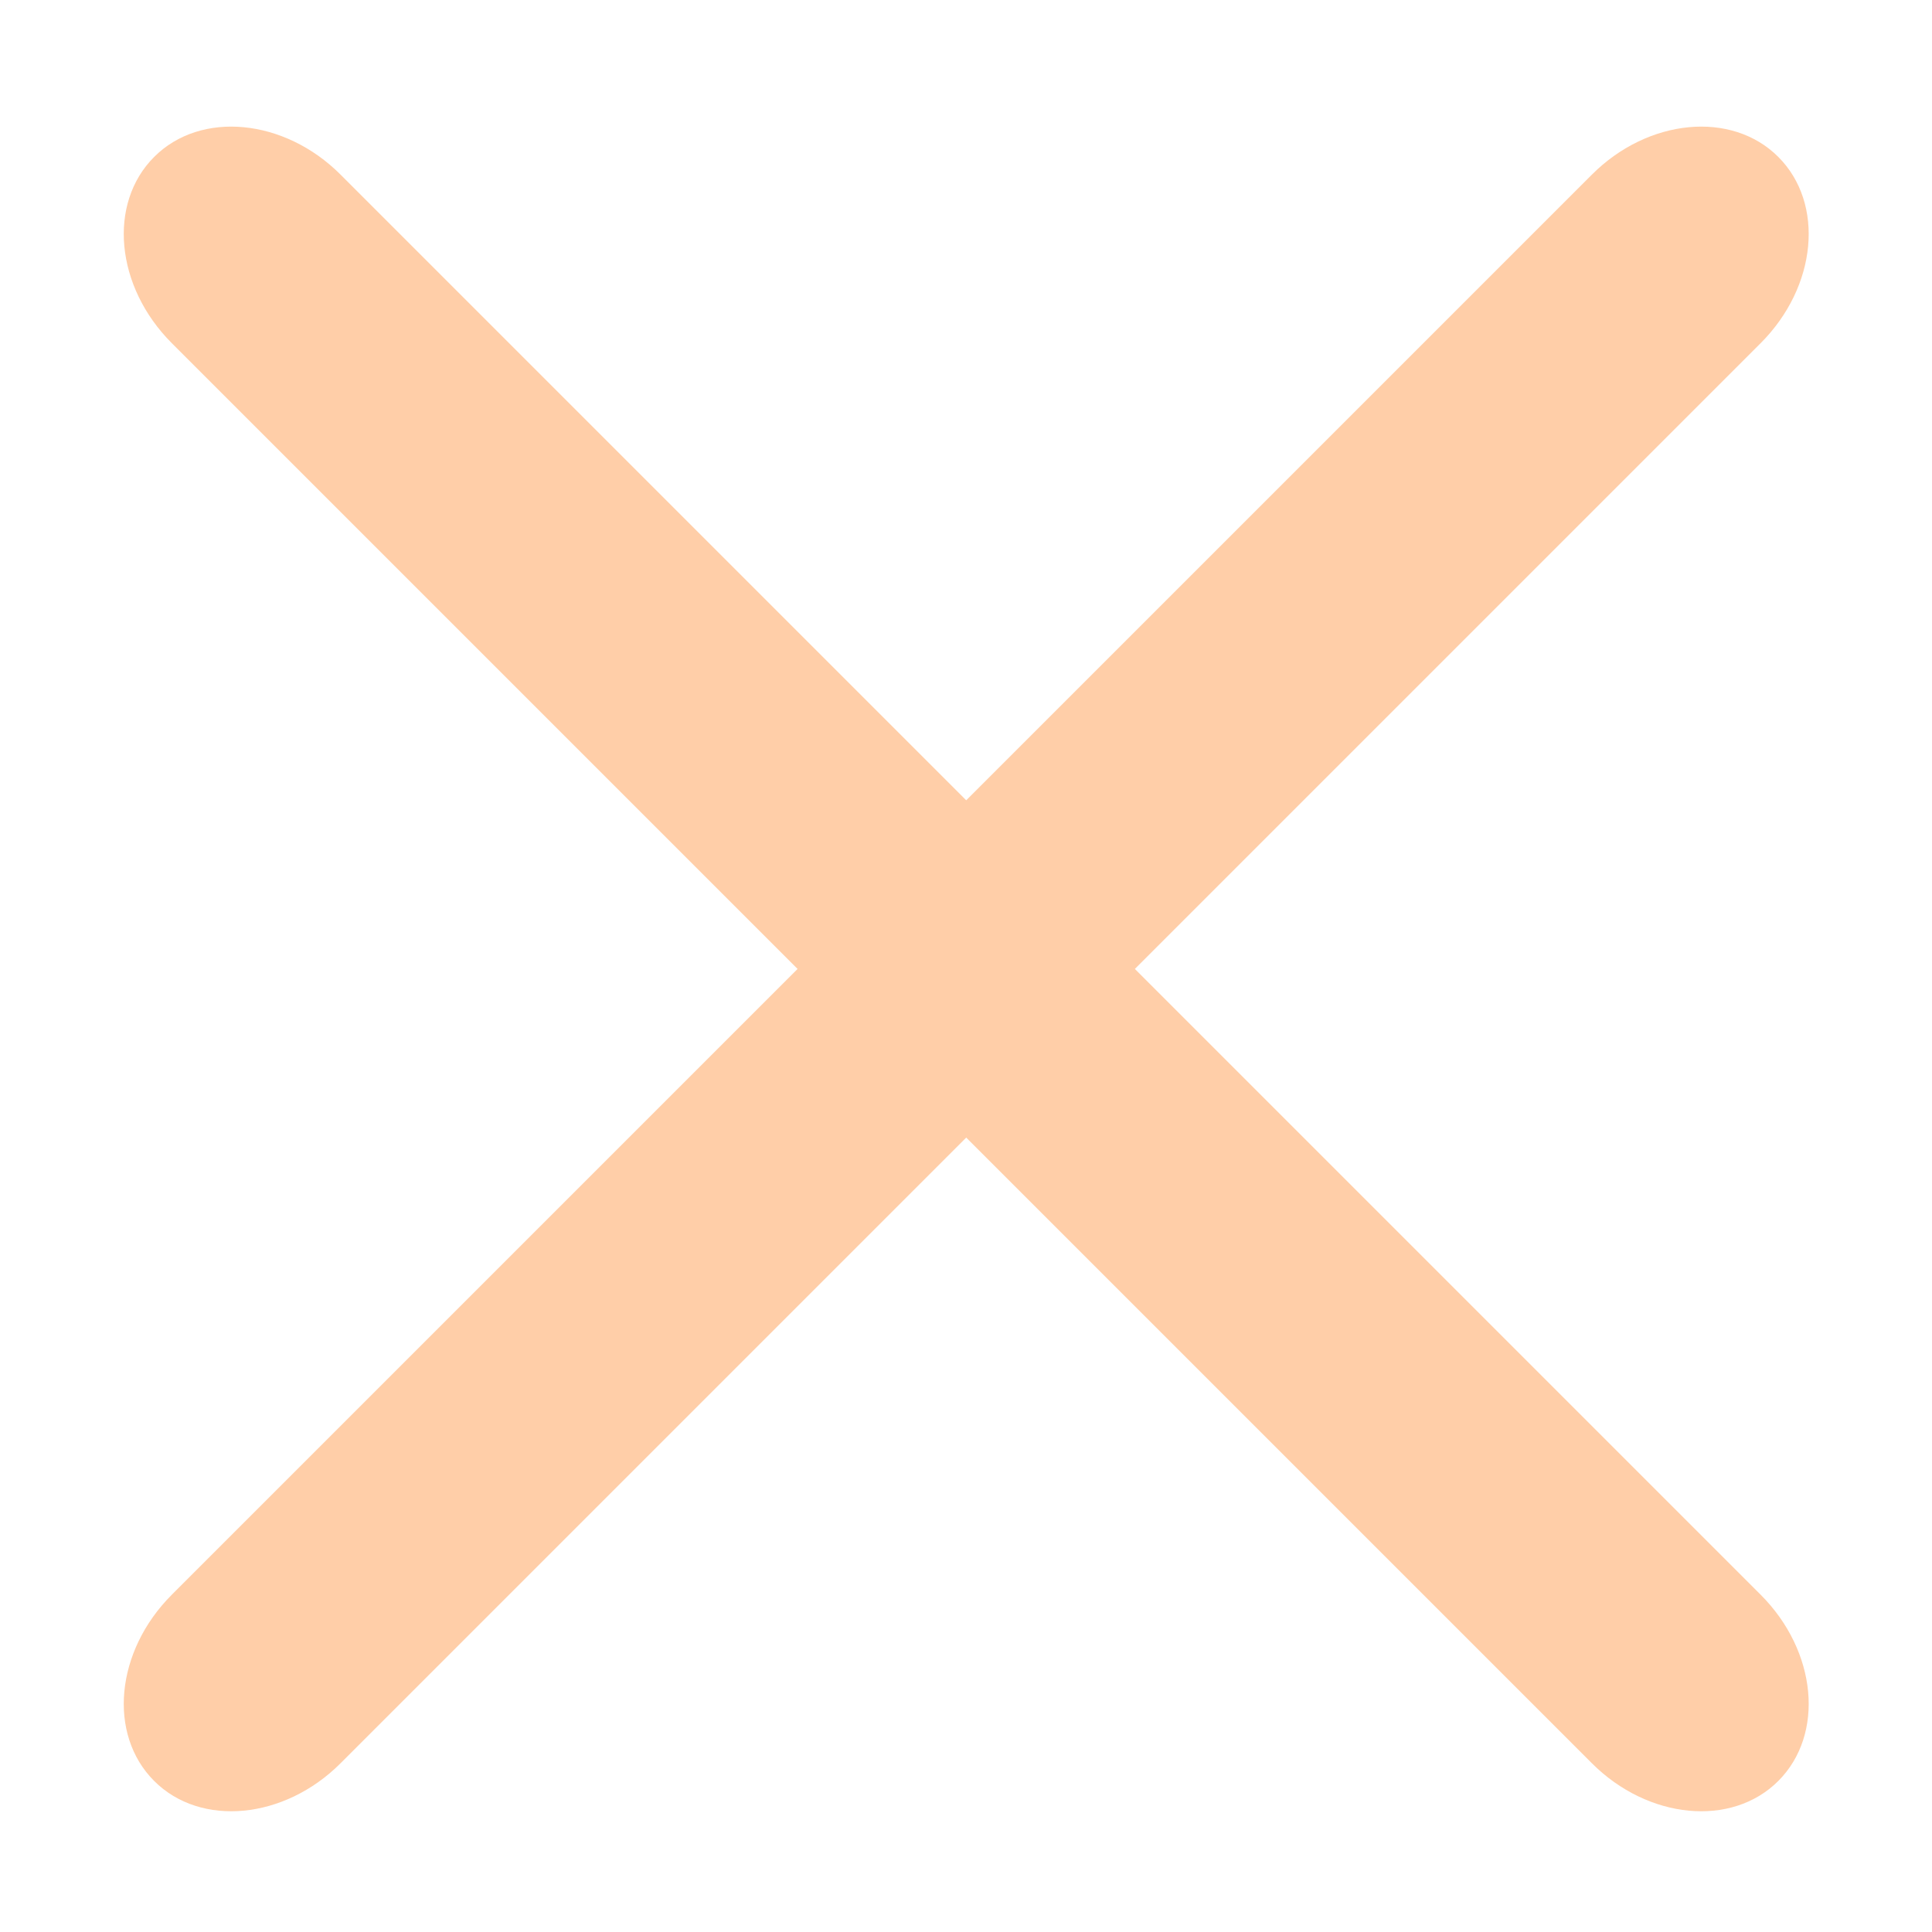 <?xml version="1.0" encoding="UTF-8"?>
<svg id="Layer_2" xmlns="http://www.w3.org/2000/svg" viewBox="0 0 42.73 42.73">
  <defs>
    <style>
      .cls-1 {
        fill: none;
      }

      .cls-2 {
        fill: #ffcea8;
      }
    </style>
  </defs>
  <g id="Layer_3">
    <rect class="cls-1" width="42.73" height="42.73" rx="2.68" ry="2.68"/>
    <path class="cls-2" d="M38.94,7.59L7.53,39c-1.24,1.24-3.09,1.42-4.12.39h0c-1.03-1.03-.86-2.87.39-4.12L35.21,3.86c1.24-1.24,3.09-1.42,4.12-.39h0c1.03,1.03.86,2.87-.39,4.12Z"/>
    <path class="cls-2" d="M3.8,7.59l31.41,31.41c1.24,1.24,3.09,1.42,4.12.39h0c1.03-1.03.86-2.87-.39-4.12L7.53,3.86c-1.24-1.24-3.09-1.42-4.12-.39h0c-1.03,1.03-.86,2.87.39,4.12Z"/>
  </g>
</svg>